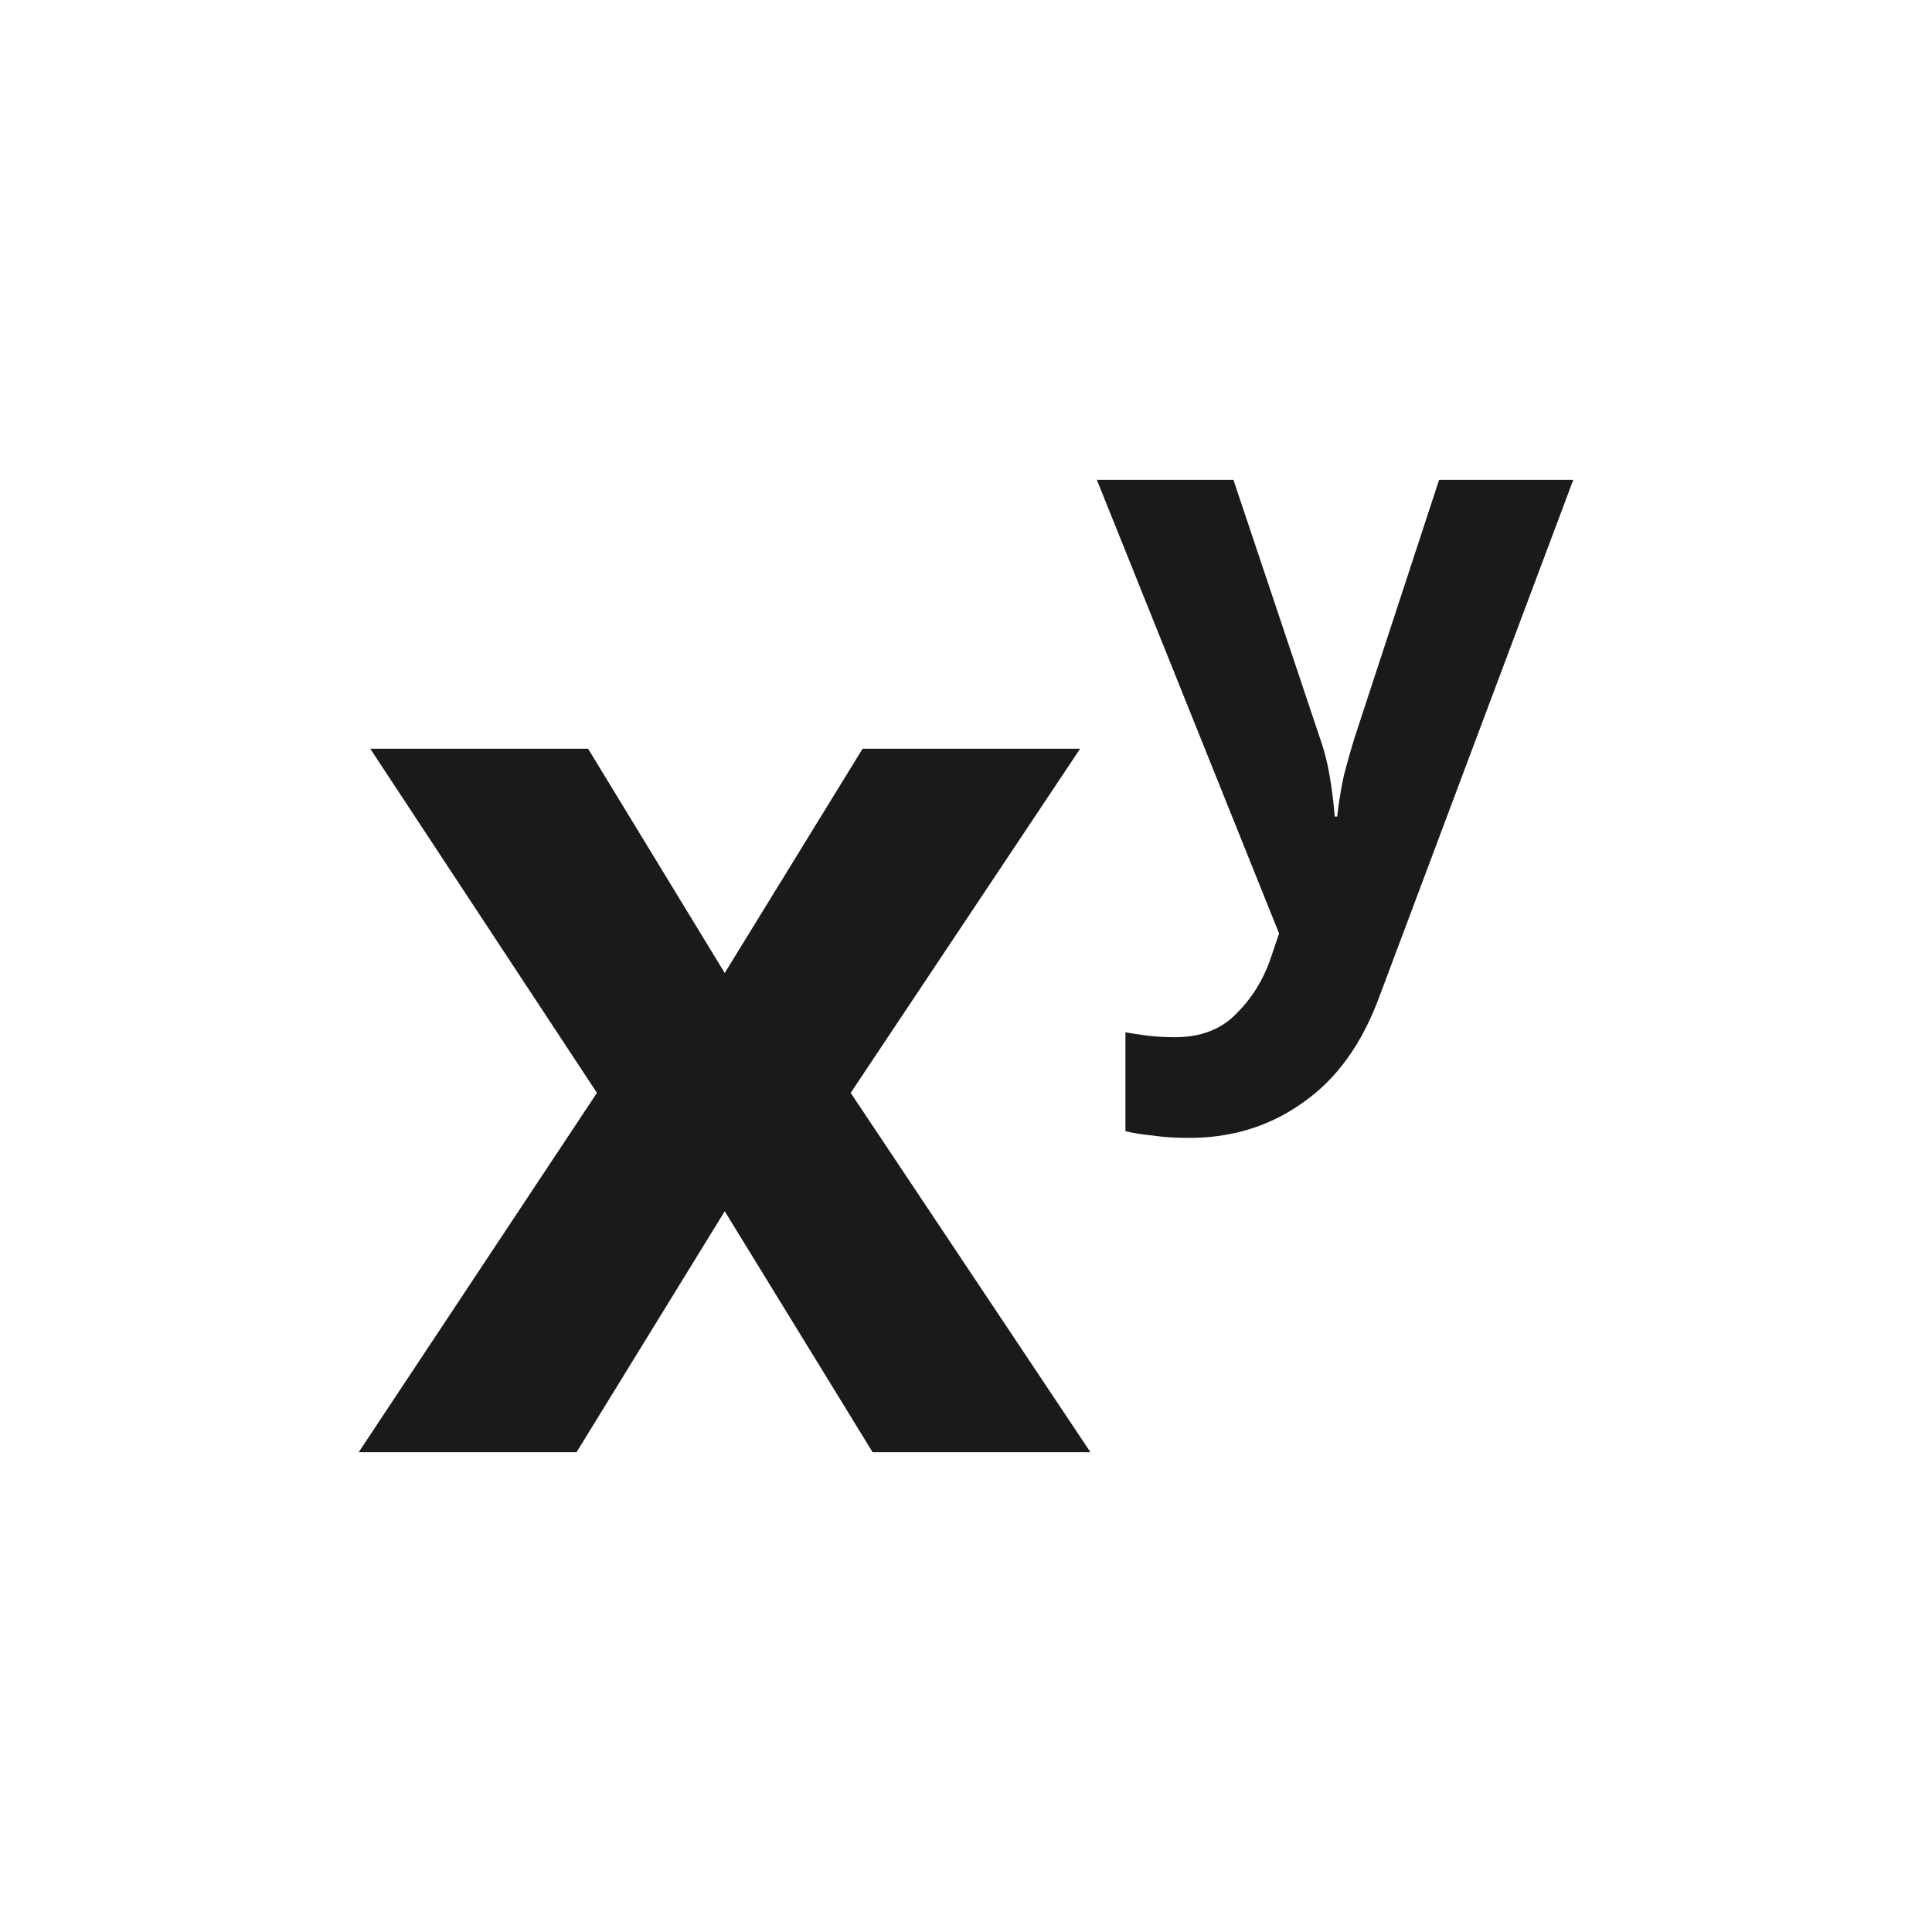 <?xml version="1.0" encoding="UTF-8" standalone="no"?>
<!-- Created with Inkscape (http://www.inkscape.org/) -->

<svg
   width="24"
   height="24"
   viewBox="0 0 6.35 6.35"
   version="1.1"
   id="svg5"
   inkscape:version="1.2.2 (b0a8486541, 2022-12-01)"
   sodipodi:docname="opr_x_pow_y.svg"
   xmlns:inkscape="http://www.inkscape.org/namespaces/inkscape"
   xmlns:sodipodi="http://sodipodi.sourceforge.net/DTD/sodipodi-0.dtd"
   xmlns="http://www.w3.org/2000/svg"
   xmlns:svg="http://www.w3.org/2000/svg">
  <sodipodi:namedview
     id="namedview7"
     pagecolor="#ffffff"
     bordercolor="#000000"
     borderopacity="0.25"
     inkscape:showpageshadow="2"
     inkscape:pageopacity="0.0"
     inkscape:pagecheckerboard="0"
     inkscape:deskcolor="#d1d1d1"
     inkscape:document-units="mm"
     showgrid="false"
     inkscape:zoom="29.248698"
     inkscape:cx="10.581668"
     inkscape:cy="11.744113"
     inkscape:window-width="1920"
     inkscape:window-height="1009"
     inkscape:window-x="0"
     inkscape:window-y="35"
     inkscape:window-maximized="1"
     inkscape:current-layer="text1246" />
  <defs
     id="defs2" />
  <g
     inkscape:label="Layer 1"
     inkscape:groupmode="layer"
     id="layer1">
    <g
       aria-label="+/-"
       id="text646"
       style="font-weight:bold;font-size:3.528px;-inkscape-font-specification:'sans-serif Bold';text-align:center;text-anchor:middle;fill:#1a1a1a;stroke-width:0.265">
      <g
         aria-label="sin"
         id="text1246"
         style="font-size:3.528px;stroke-width:0.07">
        <g
           aria-label="xy"
           id="text1449"
           style="font-size:4.233px;stroke-width:0.019">
          <path
             d="M 1.962,3.592 1.217,2.461 H 1.933 L 2.382,3.198 2.835,2.461 H 3.55 L 2.796,3.592 3.584,4.773 H 2.868 L 2.382,3.981 1.895,4.773 H 1.179 Z"
             id="path1453" />
          <path
             d="m 3.605,1.577 h 0.449 l 0.283,0.845 q 0.022,0.061 0.033,0.127 0.011,0.063 0.017,0.135 h 0.008 q 0.008,-0.072 0.022,-0.135 0.017,-0.066 0.036,-0.127 L 4.73,1.577 H 5.171 L 4.535,3.272 Q 4.45,3.506 4.285,3.622 4.122,3.74 3.908,3.74 q -0.069,0 -0.121,-0.008 -0.05,-0.005 -0.088,-0.014 V 3.393 q 0.03,0.005 0.072,0.011 0.044,0.005 0.091,0.005 0.129,0 0.204,-0.08 0.077,-0.077 0.113,-0.187 l 0.025,-0.074 z"
             style="font-size:65%;baseline-shift:super"
             id="path1455" />
        </g>
      </g>
    </g>
  </g>
</svg>
